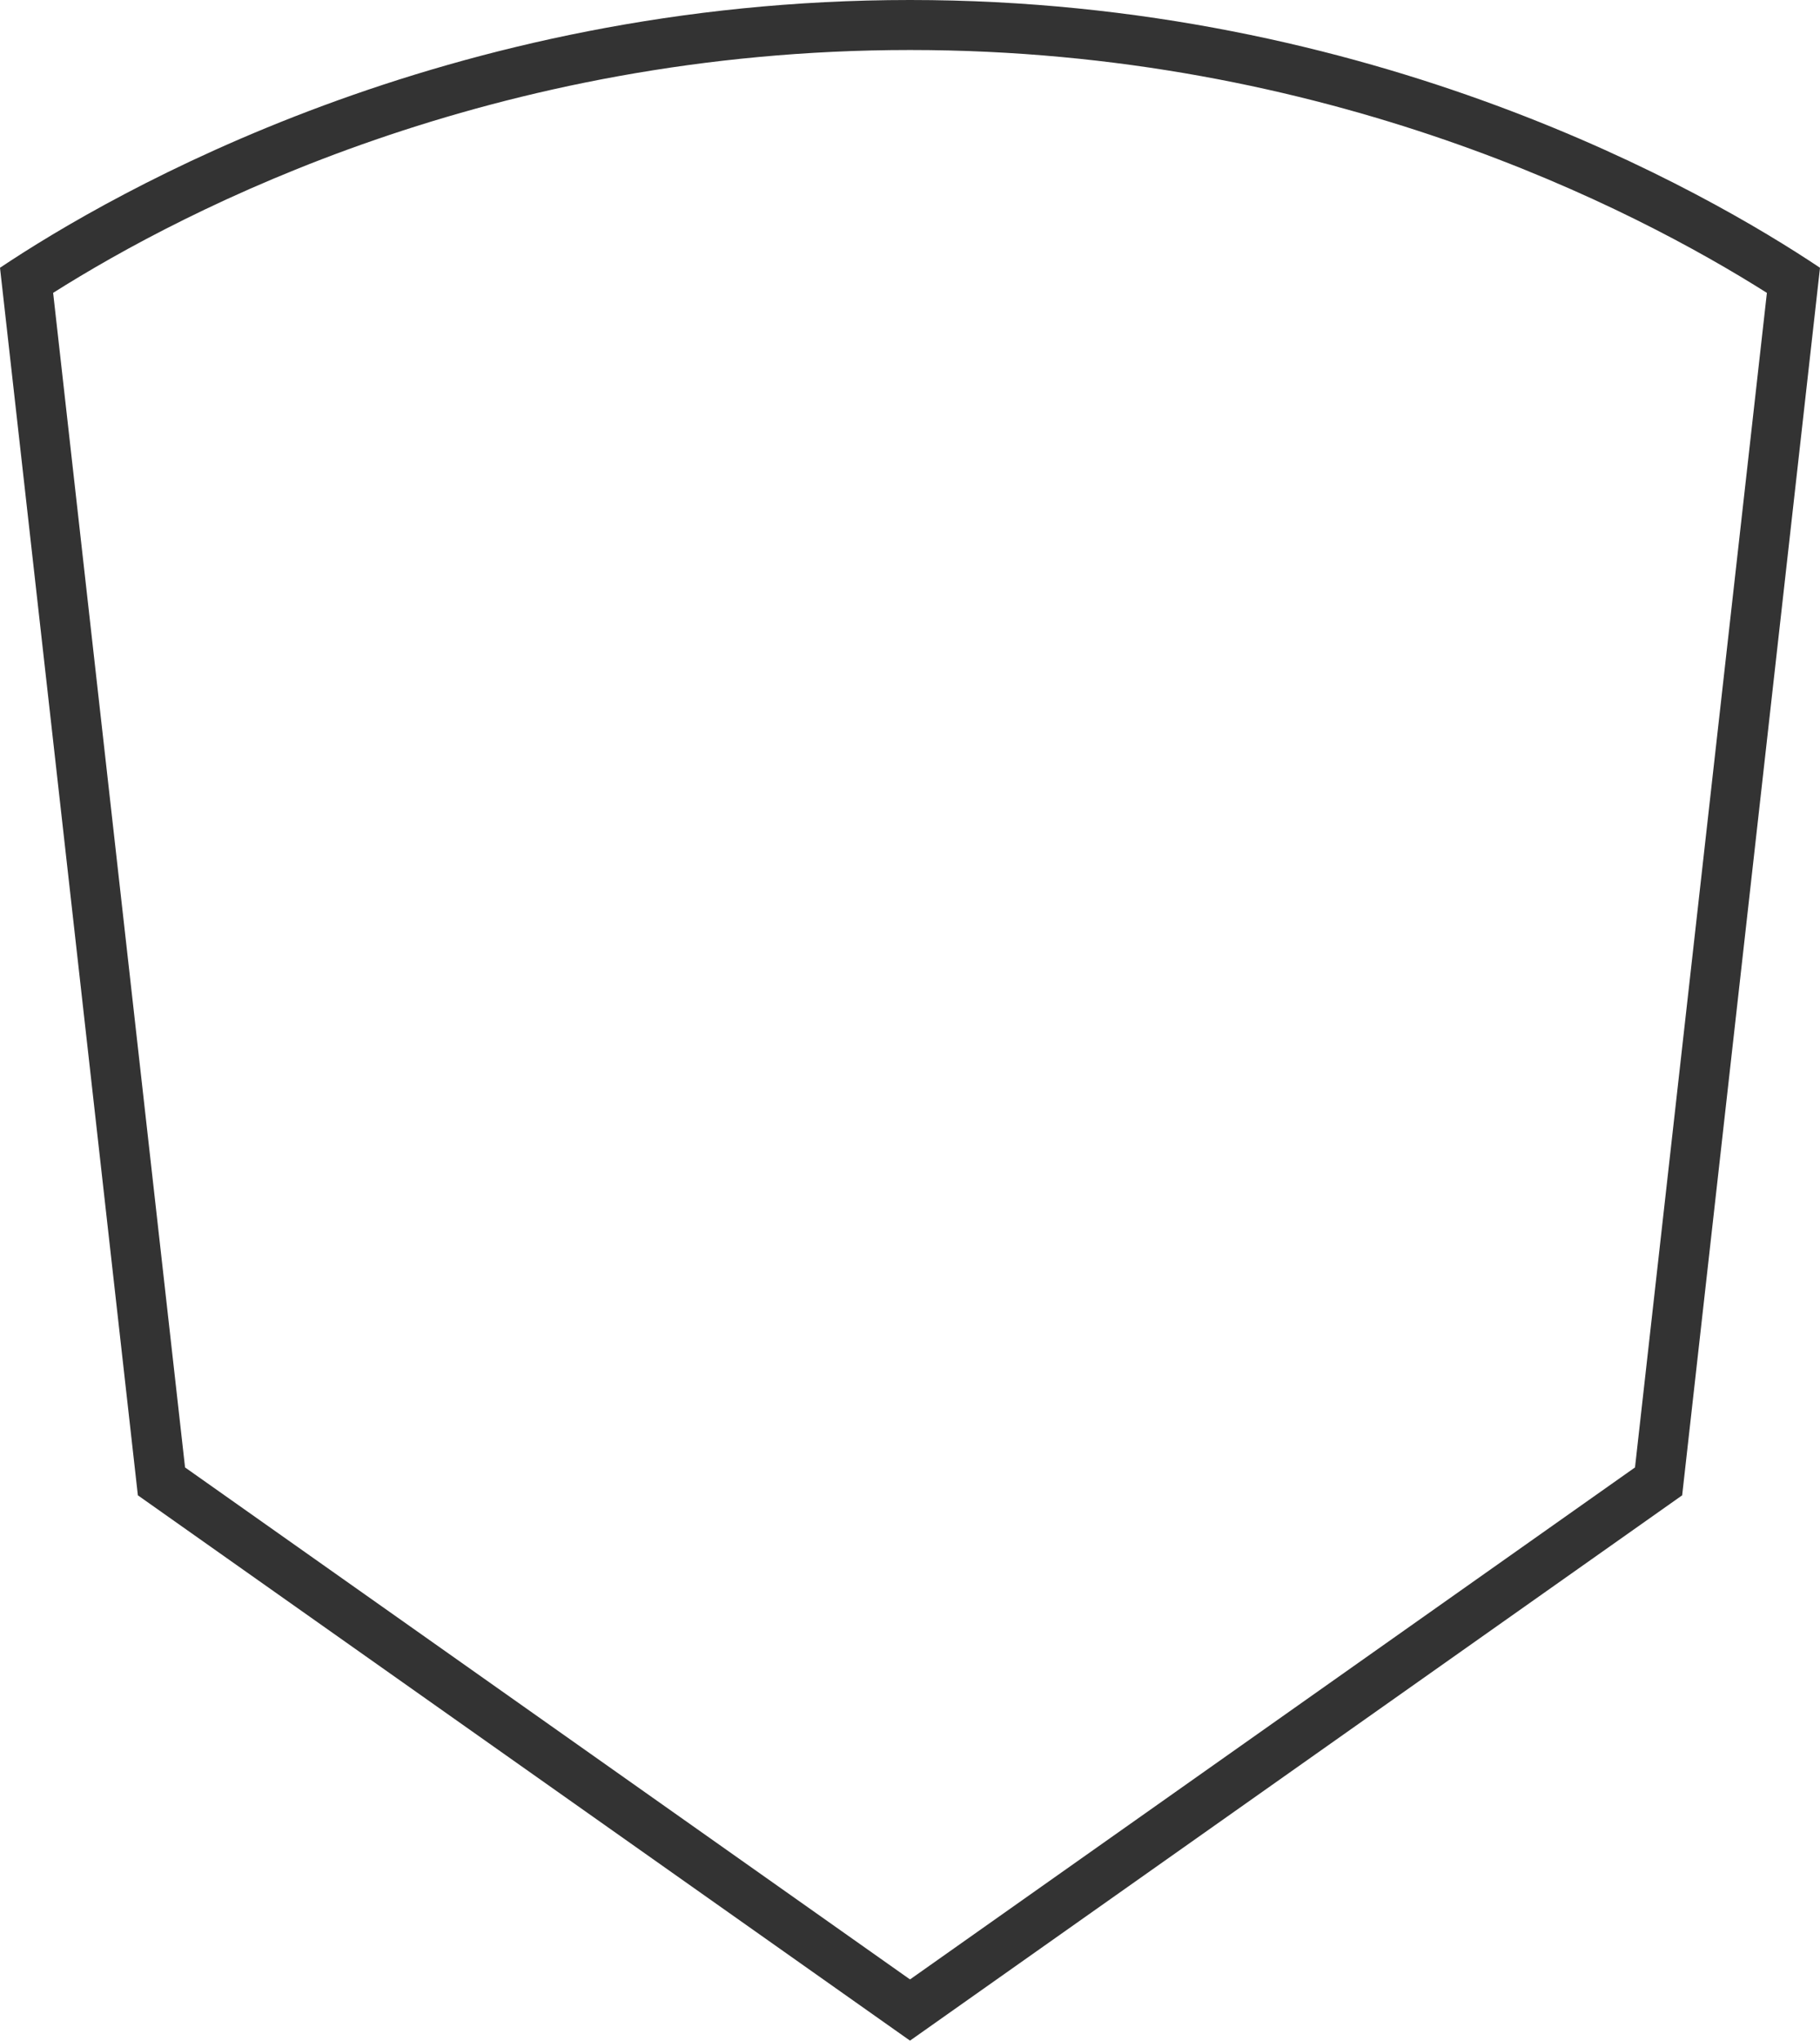 <svg version="1.1" id="图层_1" x="0px" y="0px" width="145.609px" height="163.229px" viewBox="0 0 145.609 163.229" enable-background="new 0 0 145.609 163.229" xml:space="preserve" xmlns="http://www.w3.org/2000/svg" xmlns:xlink="http://www.w3.org/1999/xlink" xmlns:xml="http://www.w3.org/XML/1998/namespace">
  <path fill="#333333" d="M72.806,4c33.366,0,57.878,12.679,68.554,19.427l-10.552,93.951l-58.002,40.954l-58.001-40.954L4.251,23.425
	C14.924,16.678,39.431,4,72.806,4 M72.806,0C35.691,0,9.026,15.384,0,21.418l11.03,98.191l61.775,43.619l61.776-43.619l11.028-98.19
	C136.568,15.375,109.908,0,72.806,0L72.806,0z" class="color c1"/>
</svg>
